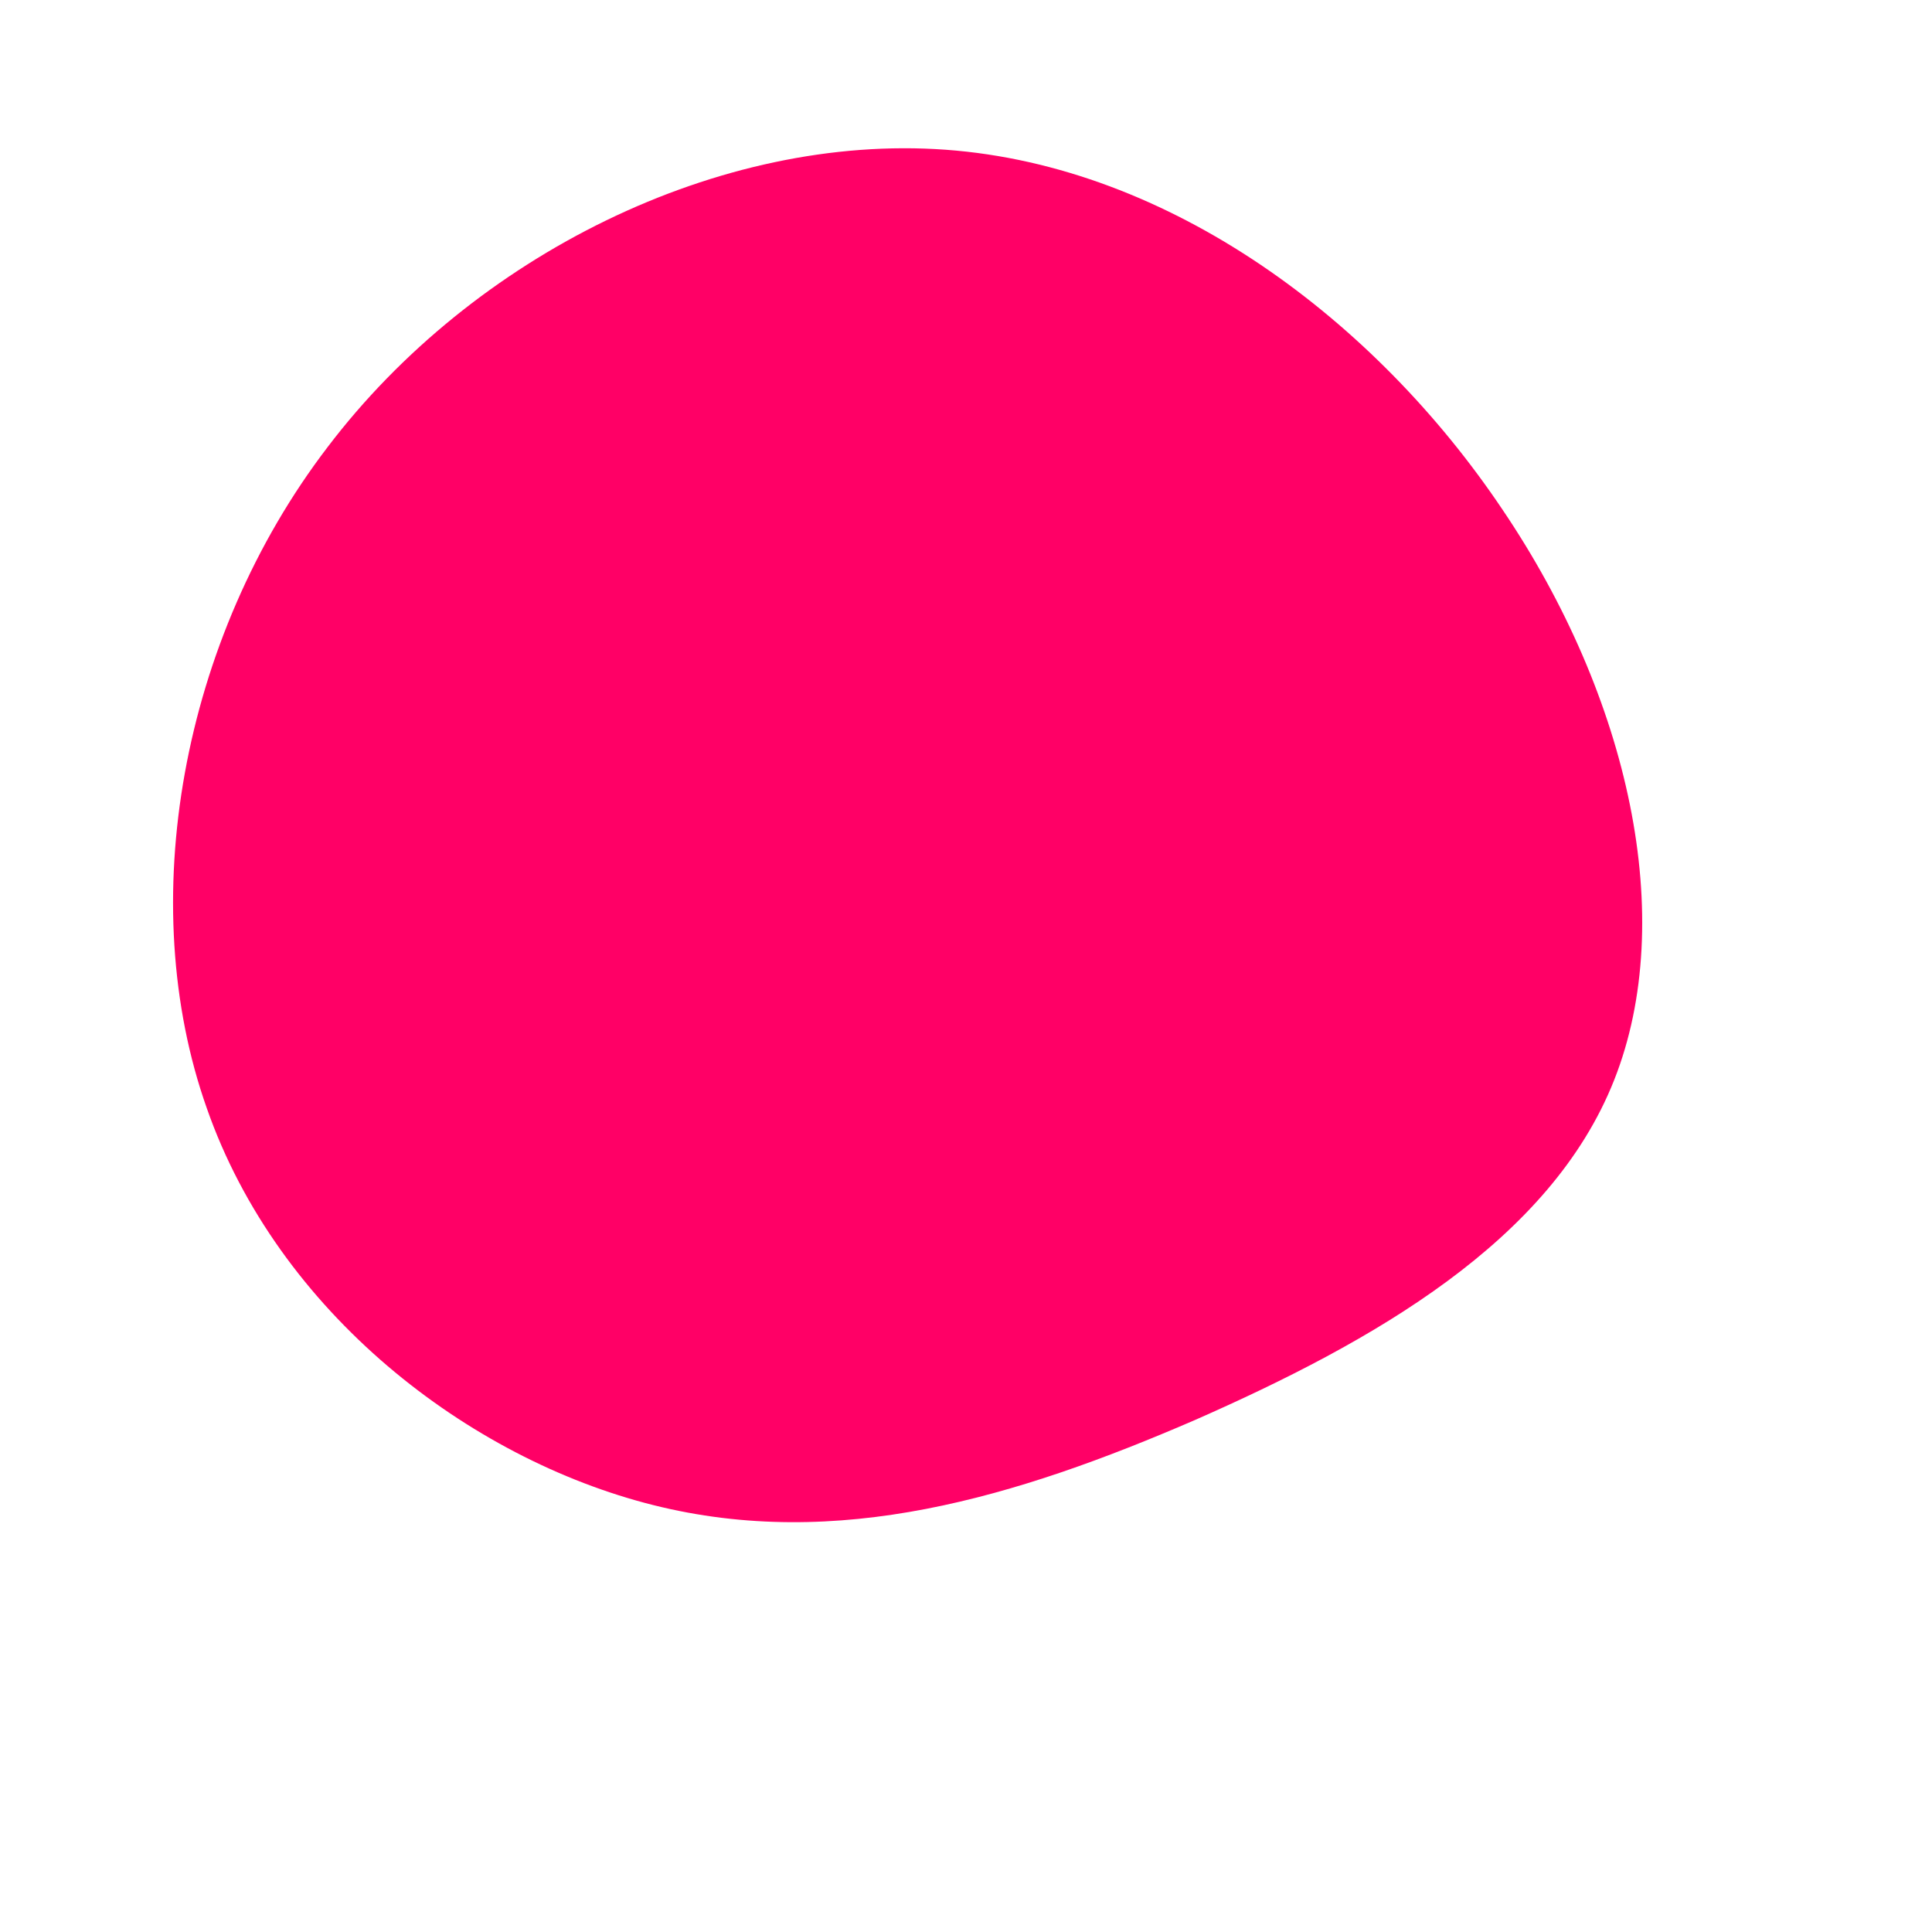 <?xml version="1.0" standalone="no"?>
<svg viewBox="0 0 200 200" xmlns="http://www.w3.org/2000/svg">
  <path fill="#FF0066" d="M55.5,-47.3C68.7,-27.8,73.7,-4.9,67.1,11.8C60.5,28.5,42.1,38.9,23.7,47C5.2,55,-13.3,60.6,-32.4,55.8C-51.5,51,-71.2,35.9,-78.6,14.7C-86.1,-6.5,-81.3,-33.8,-66.1,-53.7C-51,-73.6,-25.5,-86.2,-2.1,-84.5C21.2,-82.8,42.4,-66.8,55.5,-47.3Z" transform="translate(100 100)" />
</svg>

